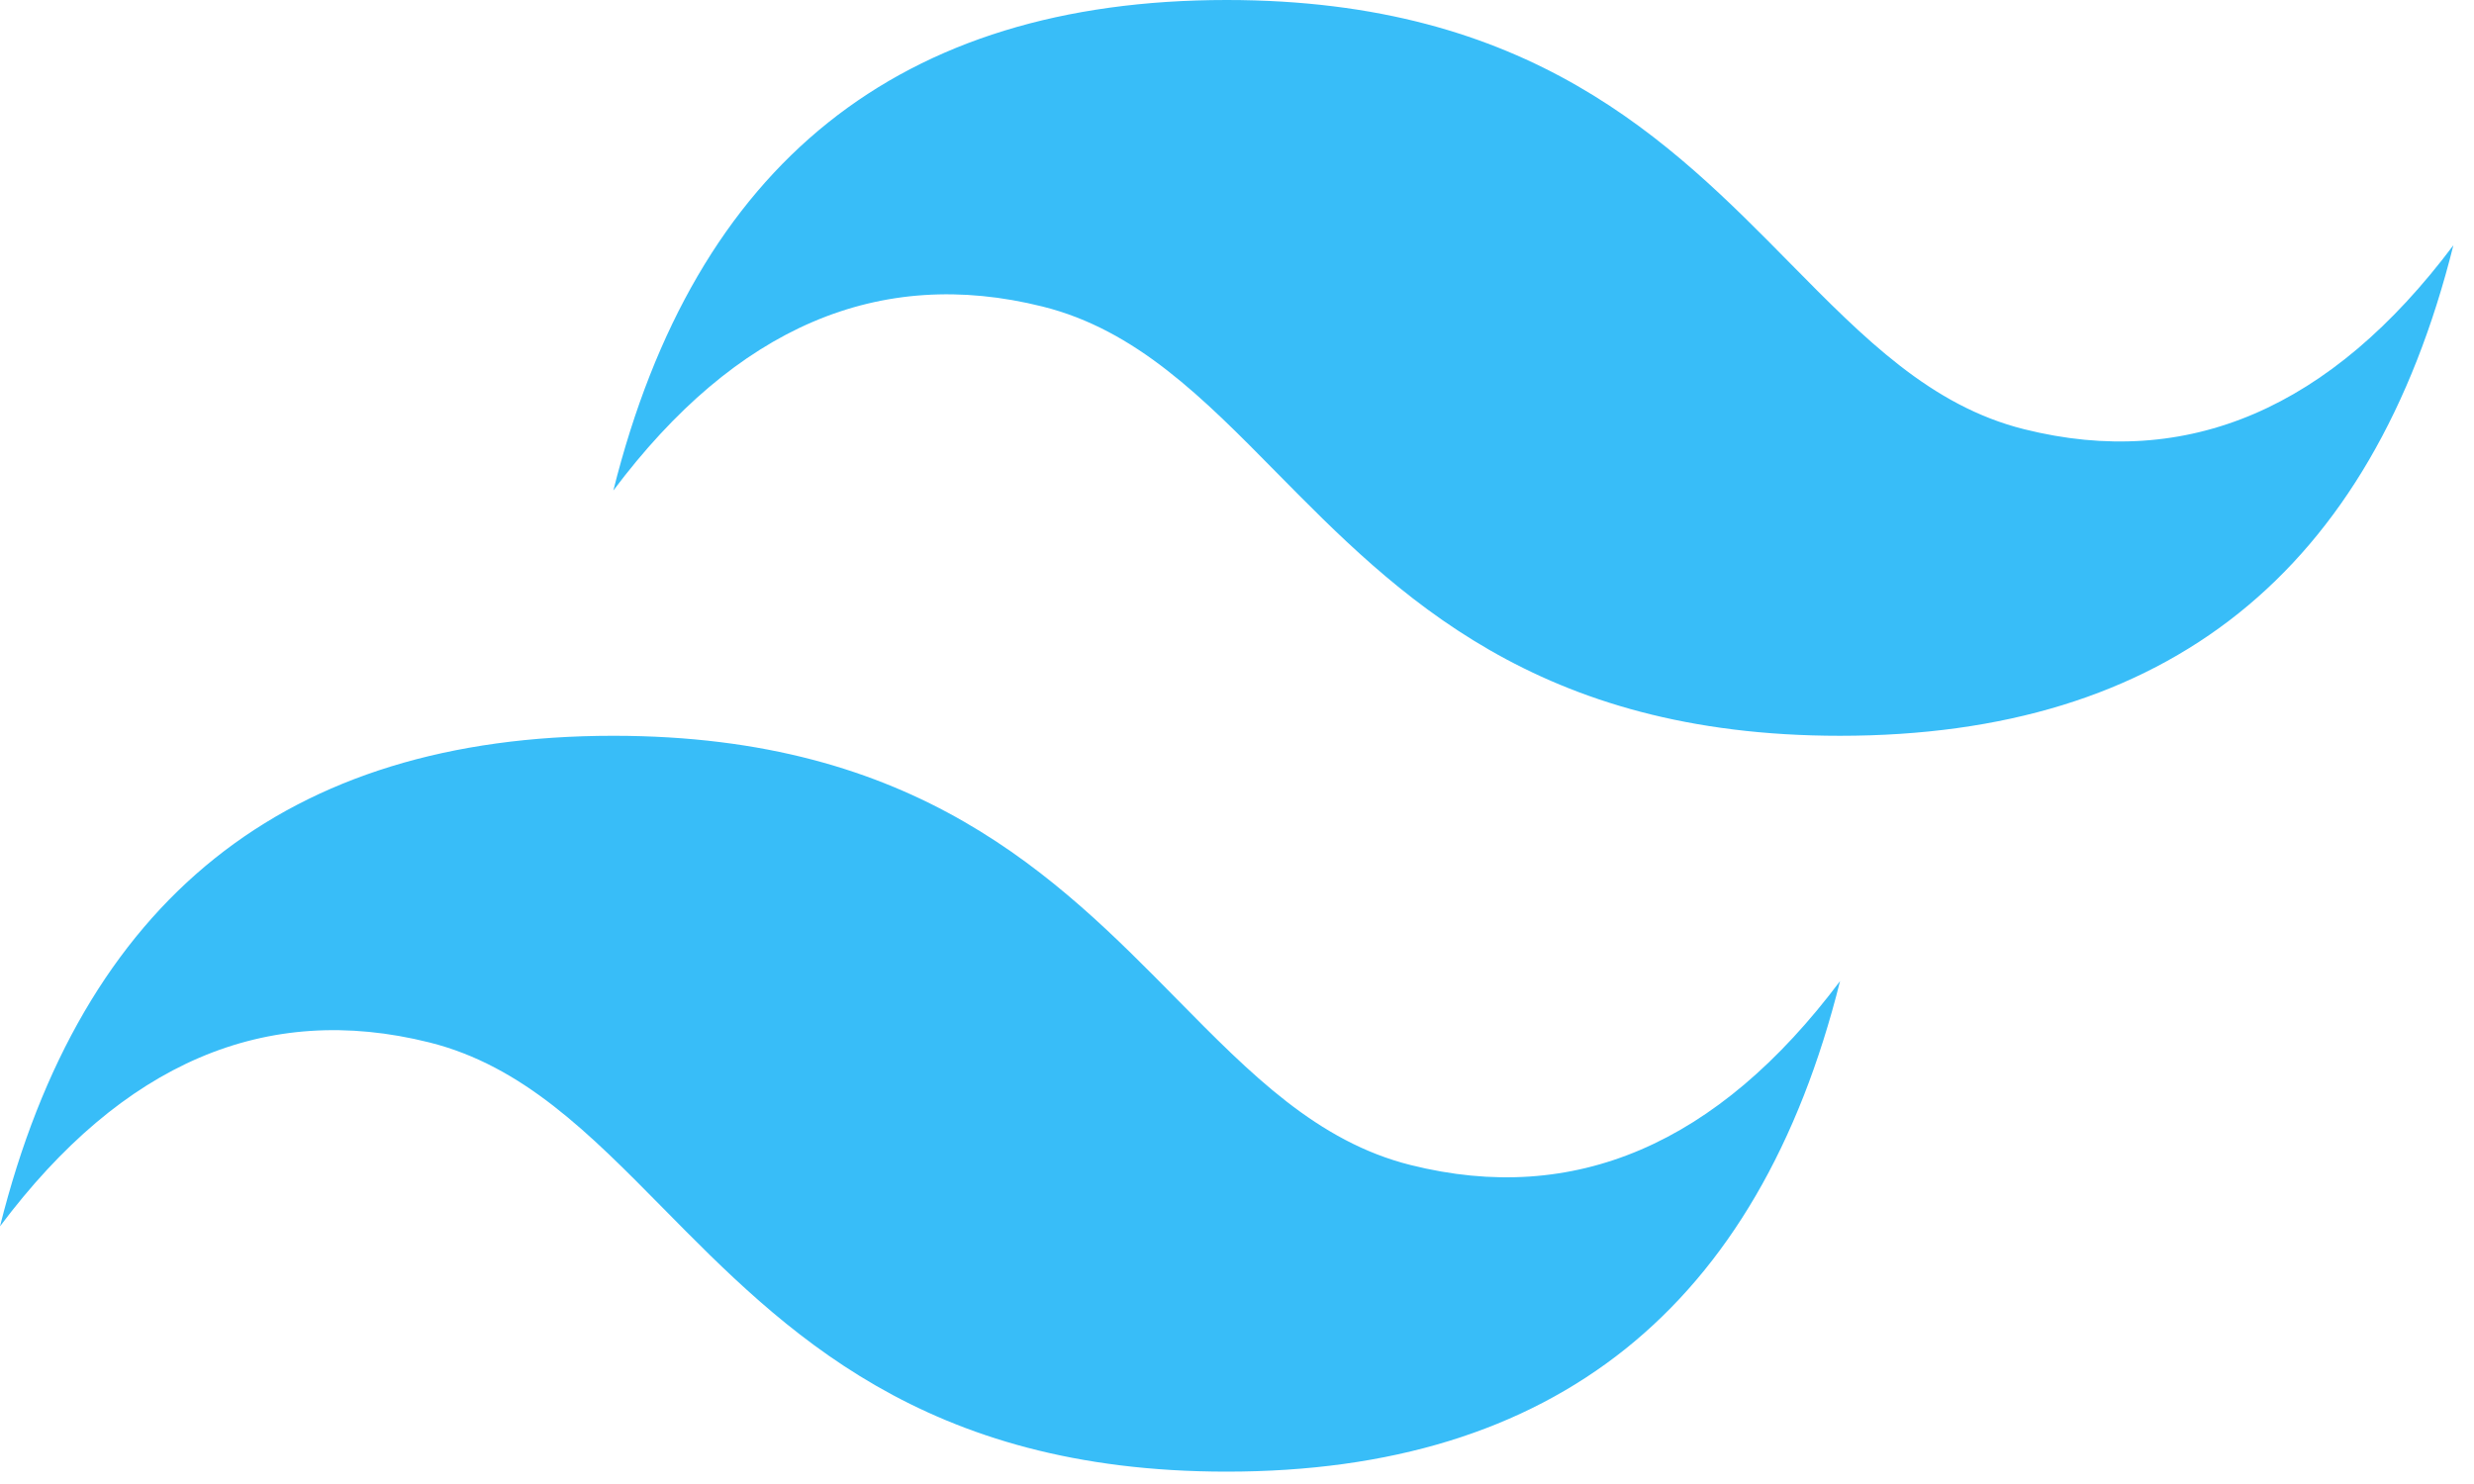 <svg width="45" height="27" viewBox="0 0 45 27" fill="none" xmlns="http://www.w3.org/2000/svg">
<path d="M22.312 0C16.363 0 12.644 2.975 11.156 8.925C13.387 5.95 15.991 4.834 18.966 5.578C20.663 6.002 21.876 7.233 23.22 8.598C25.408 10.818 27.939 13.387 33.469 13.387C39.419 13.387 43.138 10.412 44.625 4.462C42.394 7.437 39.791 8.553 36.816 7.809C35.118 7.385 33.906 6.155 32.561 4.79C30.375 2.57 27.844 0 22.312 0ZM11.156 13.387C5.206 13.387 1.488 16.363 0 22.312C2.231 19.337 4.834 18.222 7.809 18.966C9.507 19.39 10.719 20.62 12.064 21.985C14.252 24.205 16.783 26.775 22.312 26.775C28.262 26.775 31.981 23.8 33.469 17.85C31.238 20.825 28.634 21.941 25.659 21.197C23.962 20.773 22.749 19.542 21.405 18.177C19.218 15.957 16.688 13.387 11.156 13.387Z" fill="#38BDF8"/>
</svg>
